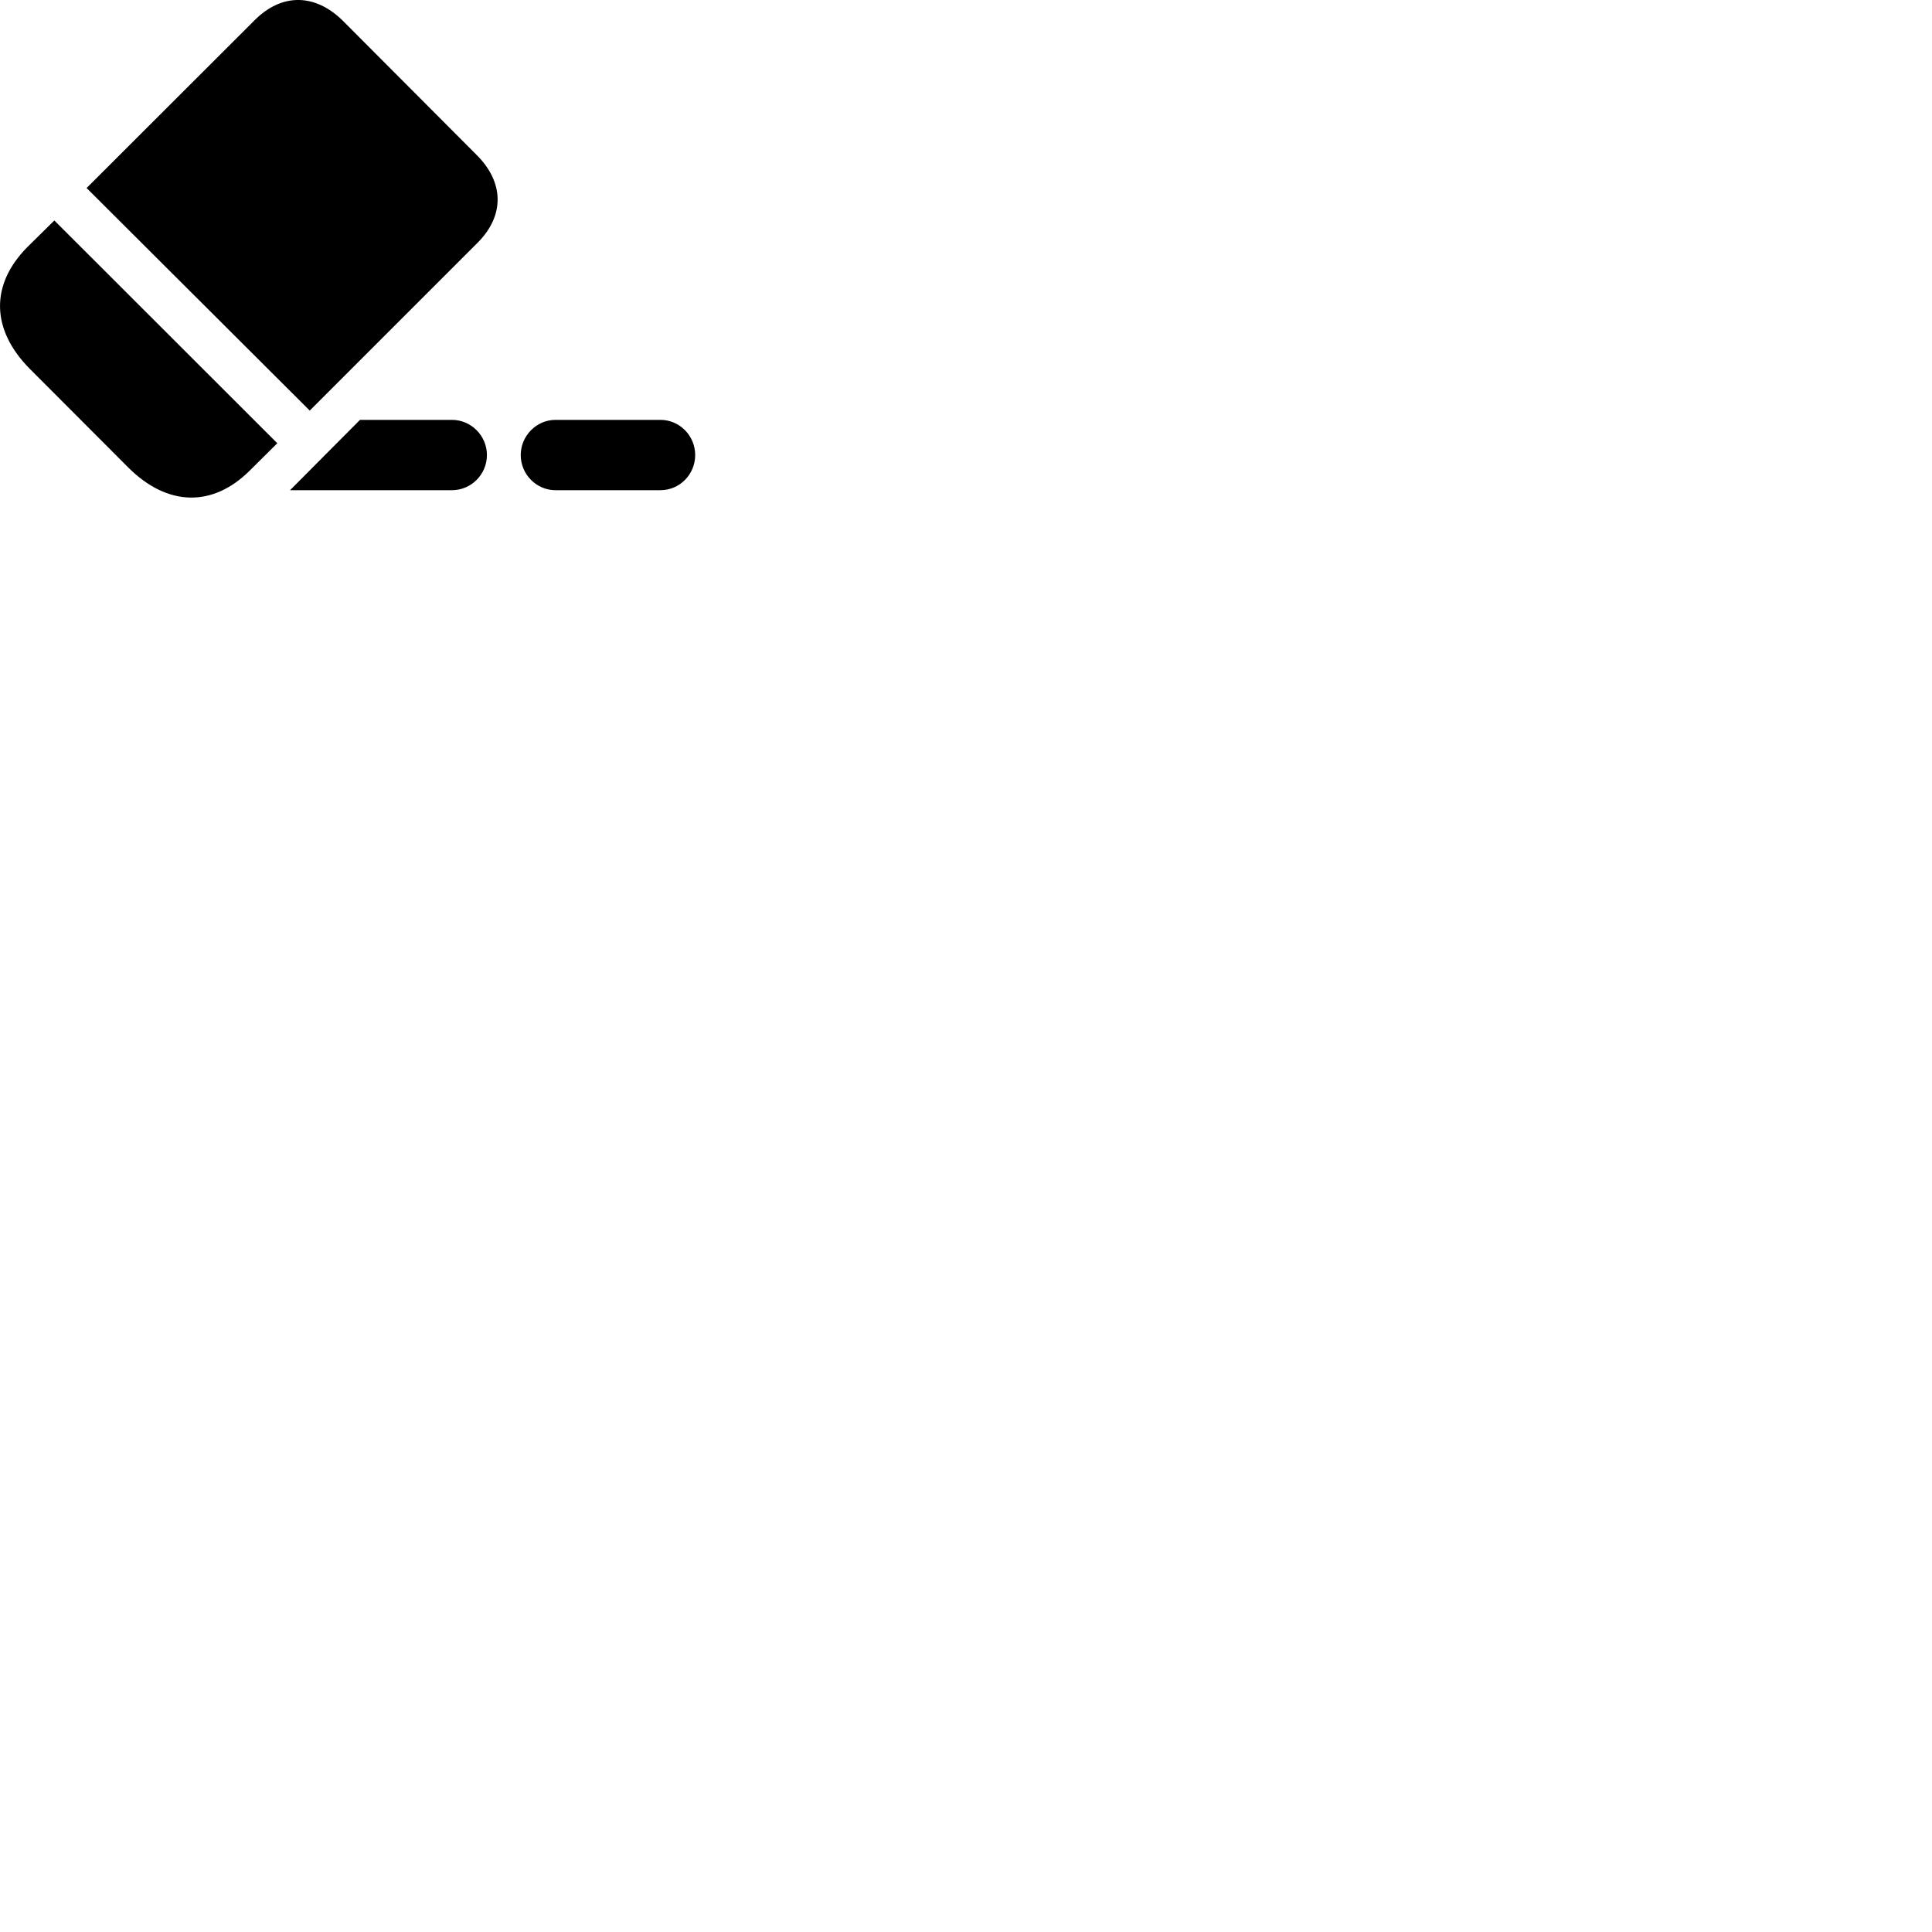 
        <svg xmlns="http://www.w3.org/2000/svg" viewBox="0 0 100 100">
            <path d="M4.483 9.732L16.033 21.252L24.713 12.572C26.123 11.162 26.103 9.442 24.663 8.012L17.743 1.072C16.313 -0.338 14.593 -0.368 13.183 1.042ZM1.553 19.102L6.643 24.202C8.673 26.222 11.013 26.272 12.943 24.342L14.353 22.942L2.813 11.412L1.413 12.792C-0.517 14.742 -0.467 17.072 1.553 19.102ZM15.013 25.372H23.393C24.393 25.372 25.203 24.552 25.203 23.552C25.203 22.562 24.393 21.732 23.393 21.732H18.633ZM28.753 25.372H34.183C35.183 25.372 35.983 24.552 35.983 23.552C35.983 22.562 35.183 21.732 34.183 21.732H28.753C27.763 21.732 26.953 22.562 26.953 23.552C26.953 24.552 27.763 25.372 28.753 25.372Z" />
        </svg>
    
